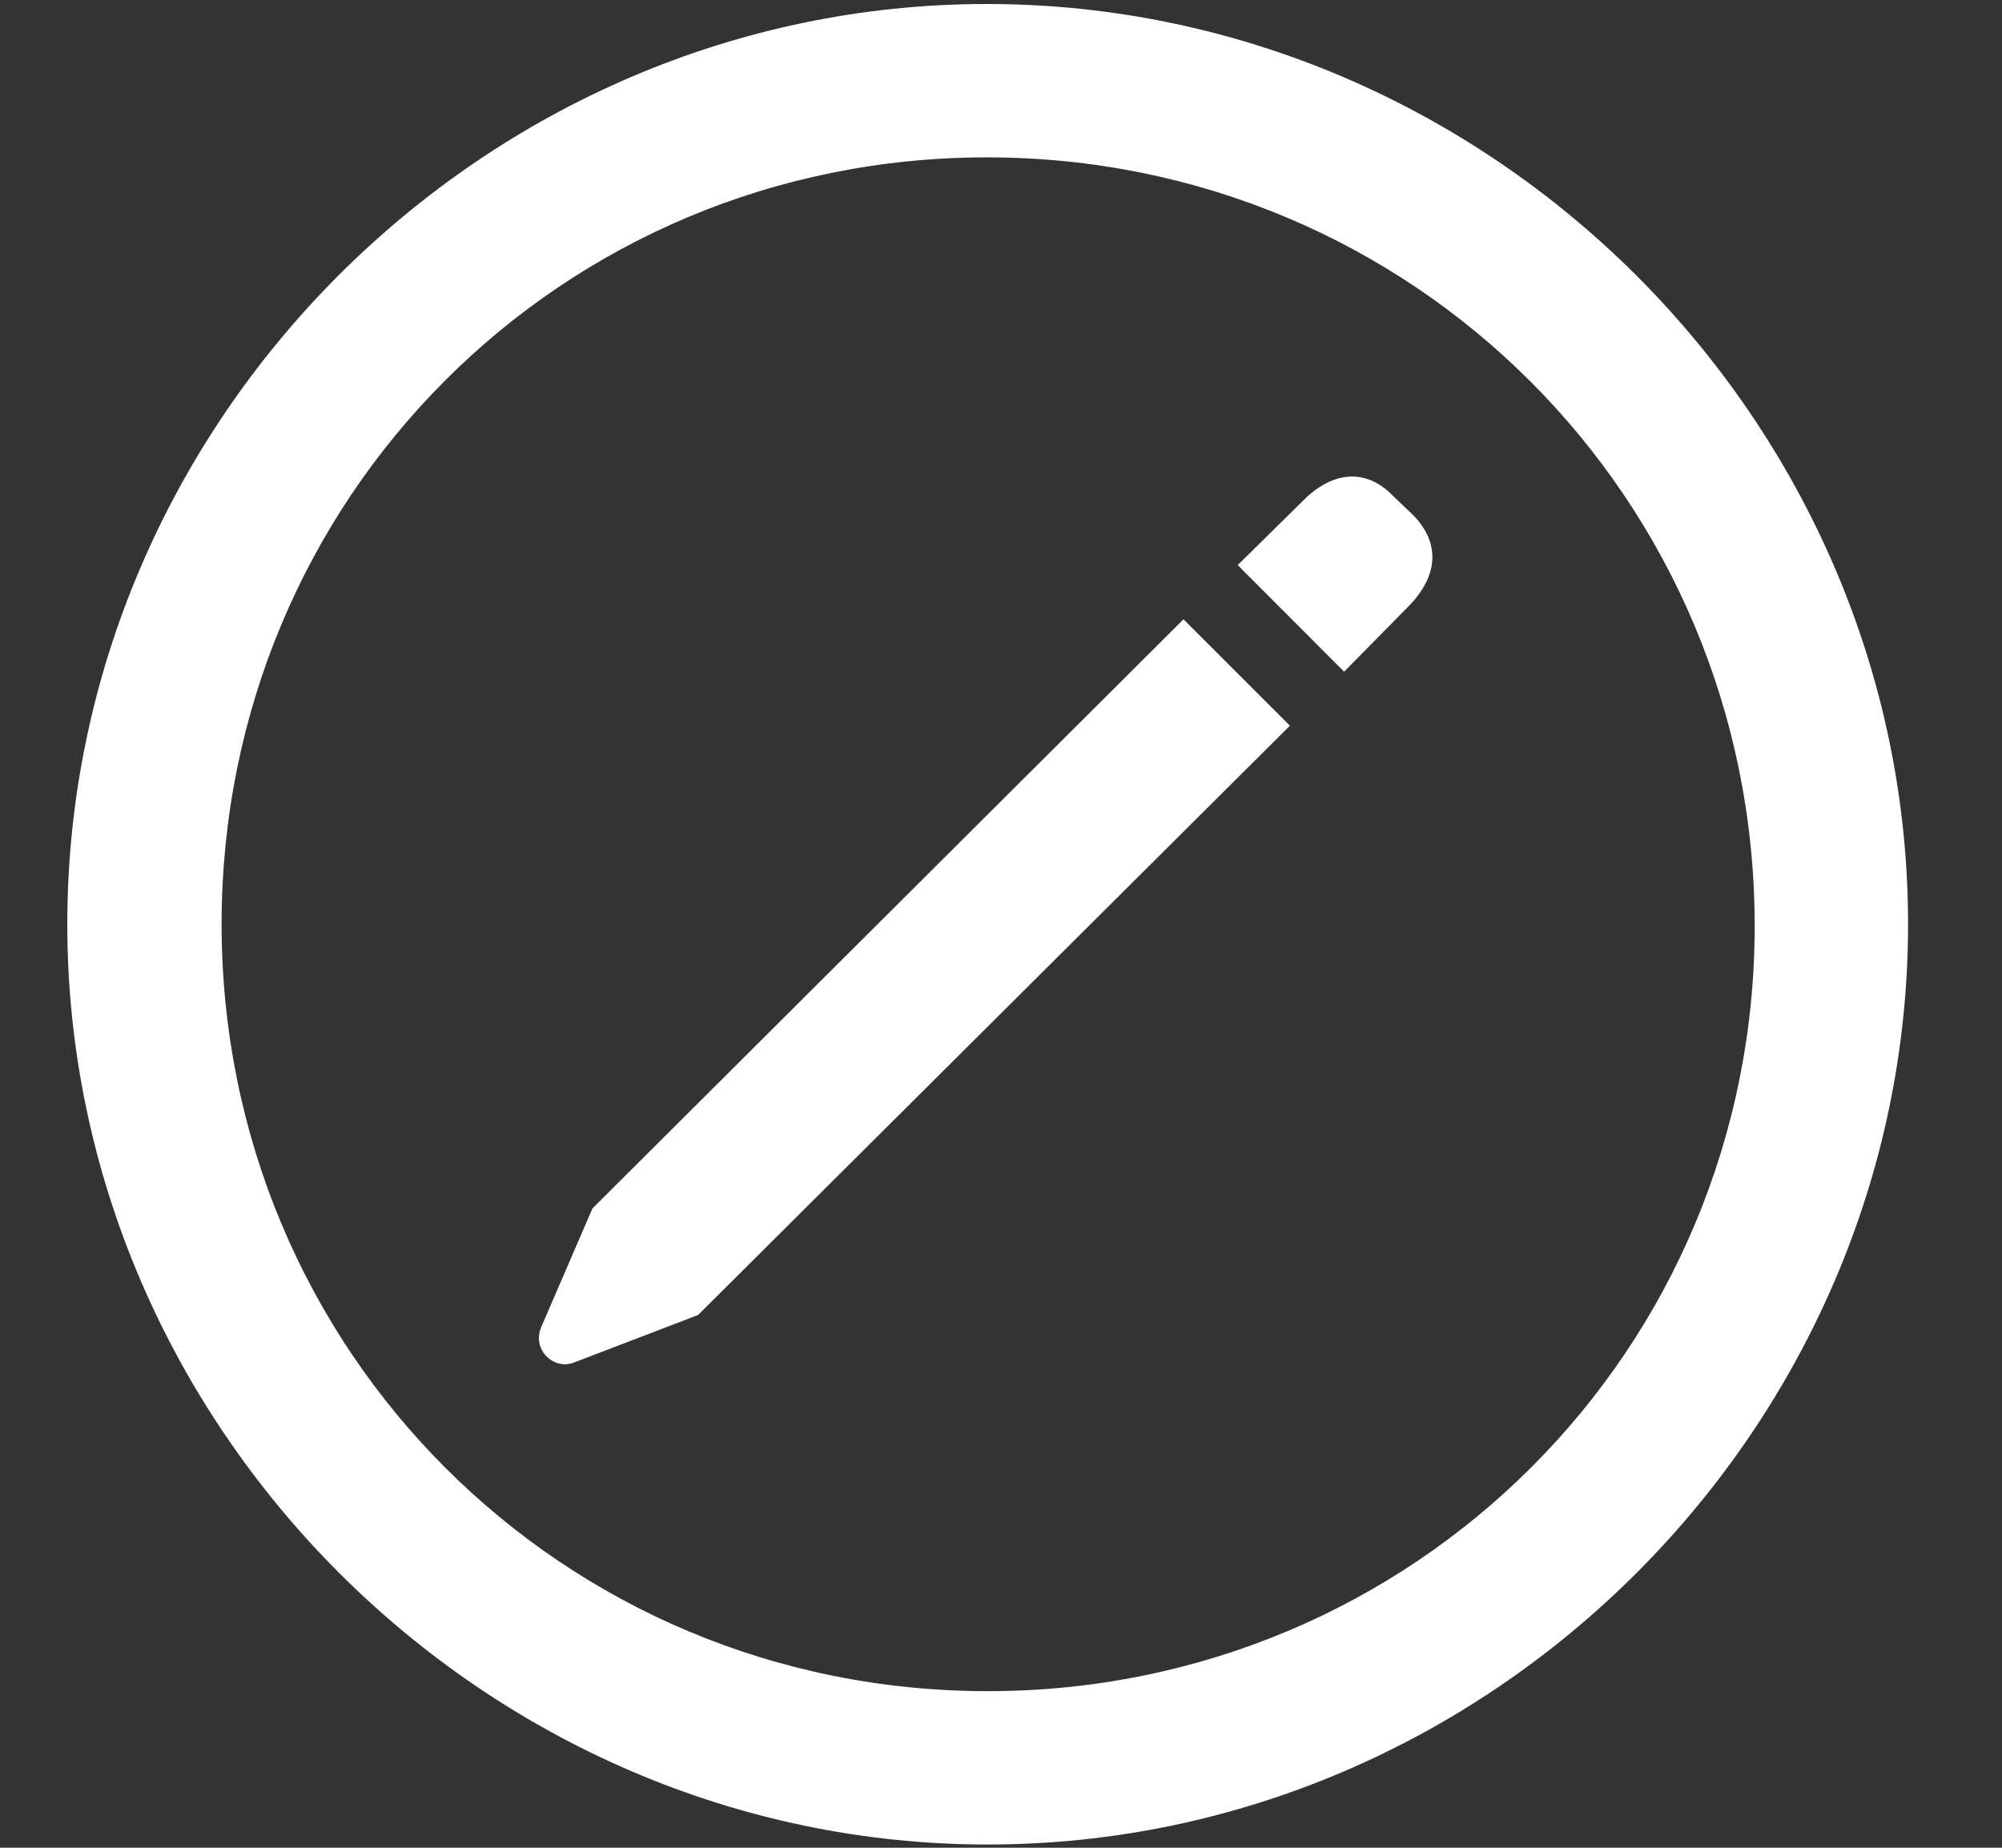 <svg width="13" height="12" viewBox="0 0 13 12" fill="none" xmlns="http://www.w3.org/2000/svg">
<rect x="0" y="0" width="13" height="12" fill="#333333" stroke="none"/>
<path d="M6.414 11.979C9.683 11.979 12.39 9.266 12.39 6.002C12.39 2.733 9.677 0.026 6.408 0.026C3.144 0.026 0.437 2.733 0.437 6.002C0.437 9.266 3.15 11.979 6.414 11.979ZM6.414 10.983C3.648 10.983 1.439 8.768 1.439 6.002C1.439 3.237 3.642 1.022 6.408 1.022C9.173 1.022 11.388 3.237 11.394 6.002C11.4 8.768 9.179 10.983 6.414 10.983ZM8.728 4.362L9.15 3.934C9.337 3.741 9.355 3.53 9.179 3.348L9.044 3.219C8.869 3.038 8.652 3.061 8.464 3.249L8.037 3.67L8.728 4.362ZM4.533 8.54L8.376 4.713L7.685 4.022L3.847 7.848L3.513 8.622C3.455 8.768 3.595 8.897 3.724 8.85L4.533 8.54Z" fill="white"/>
</svg>
